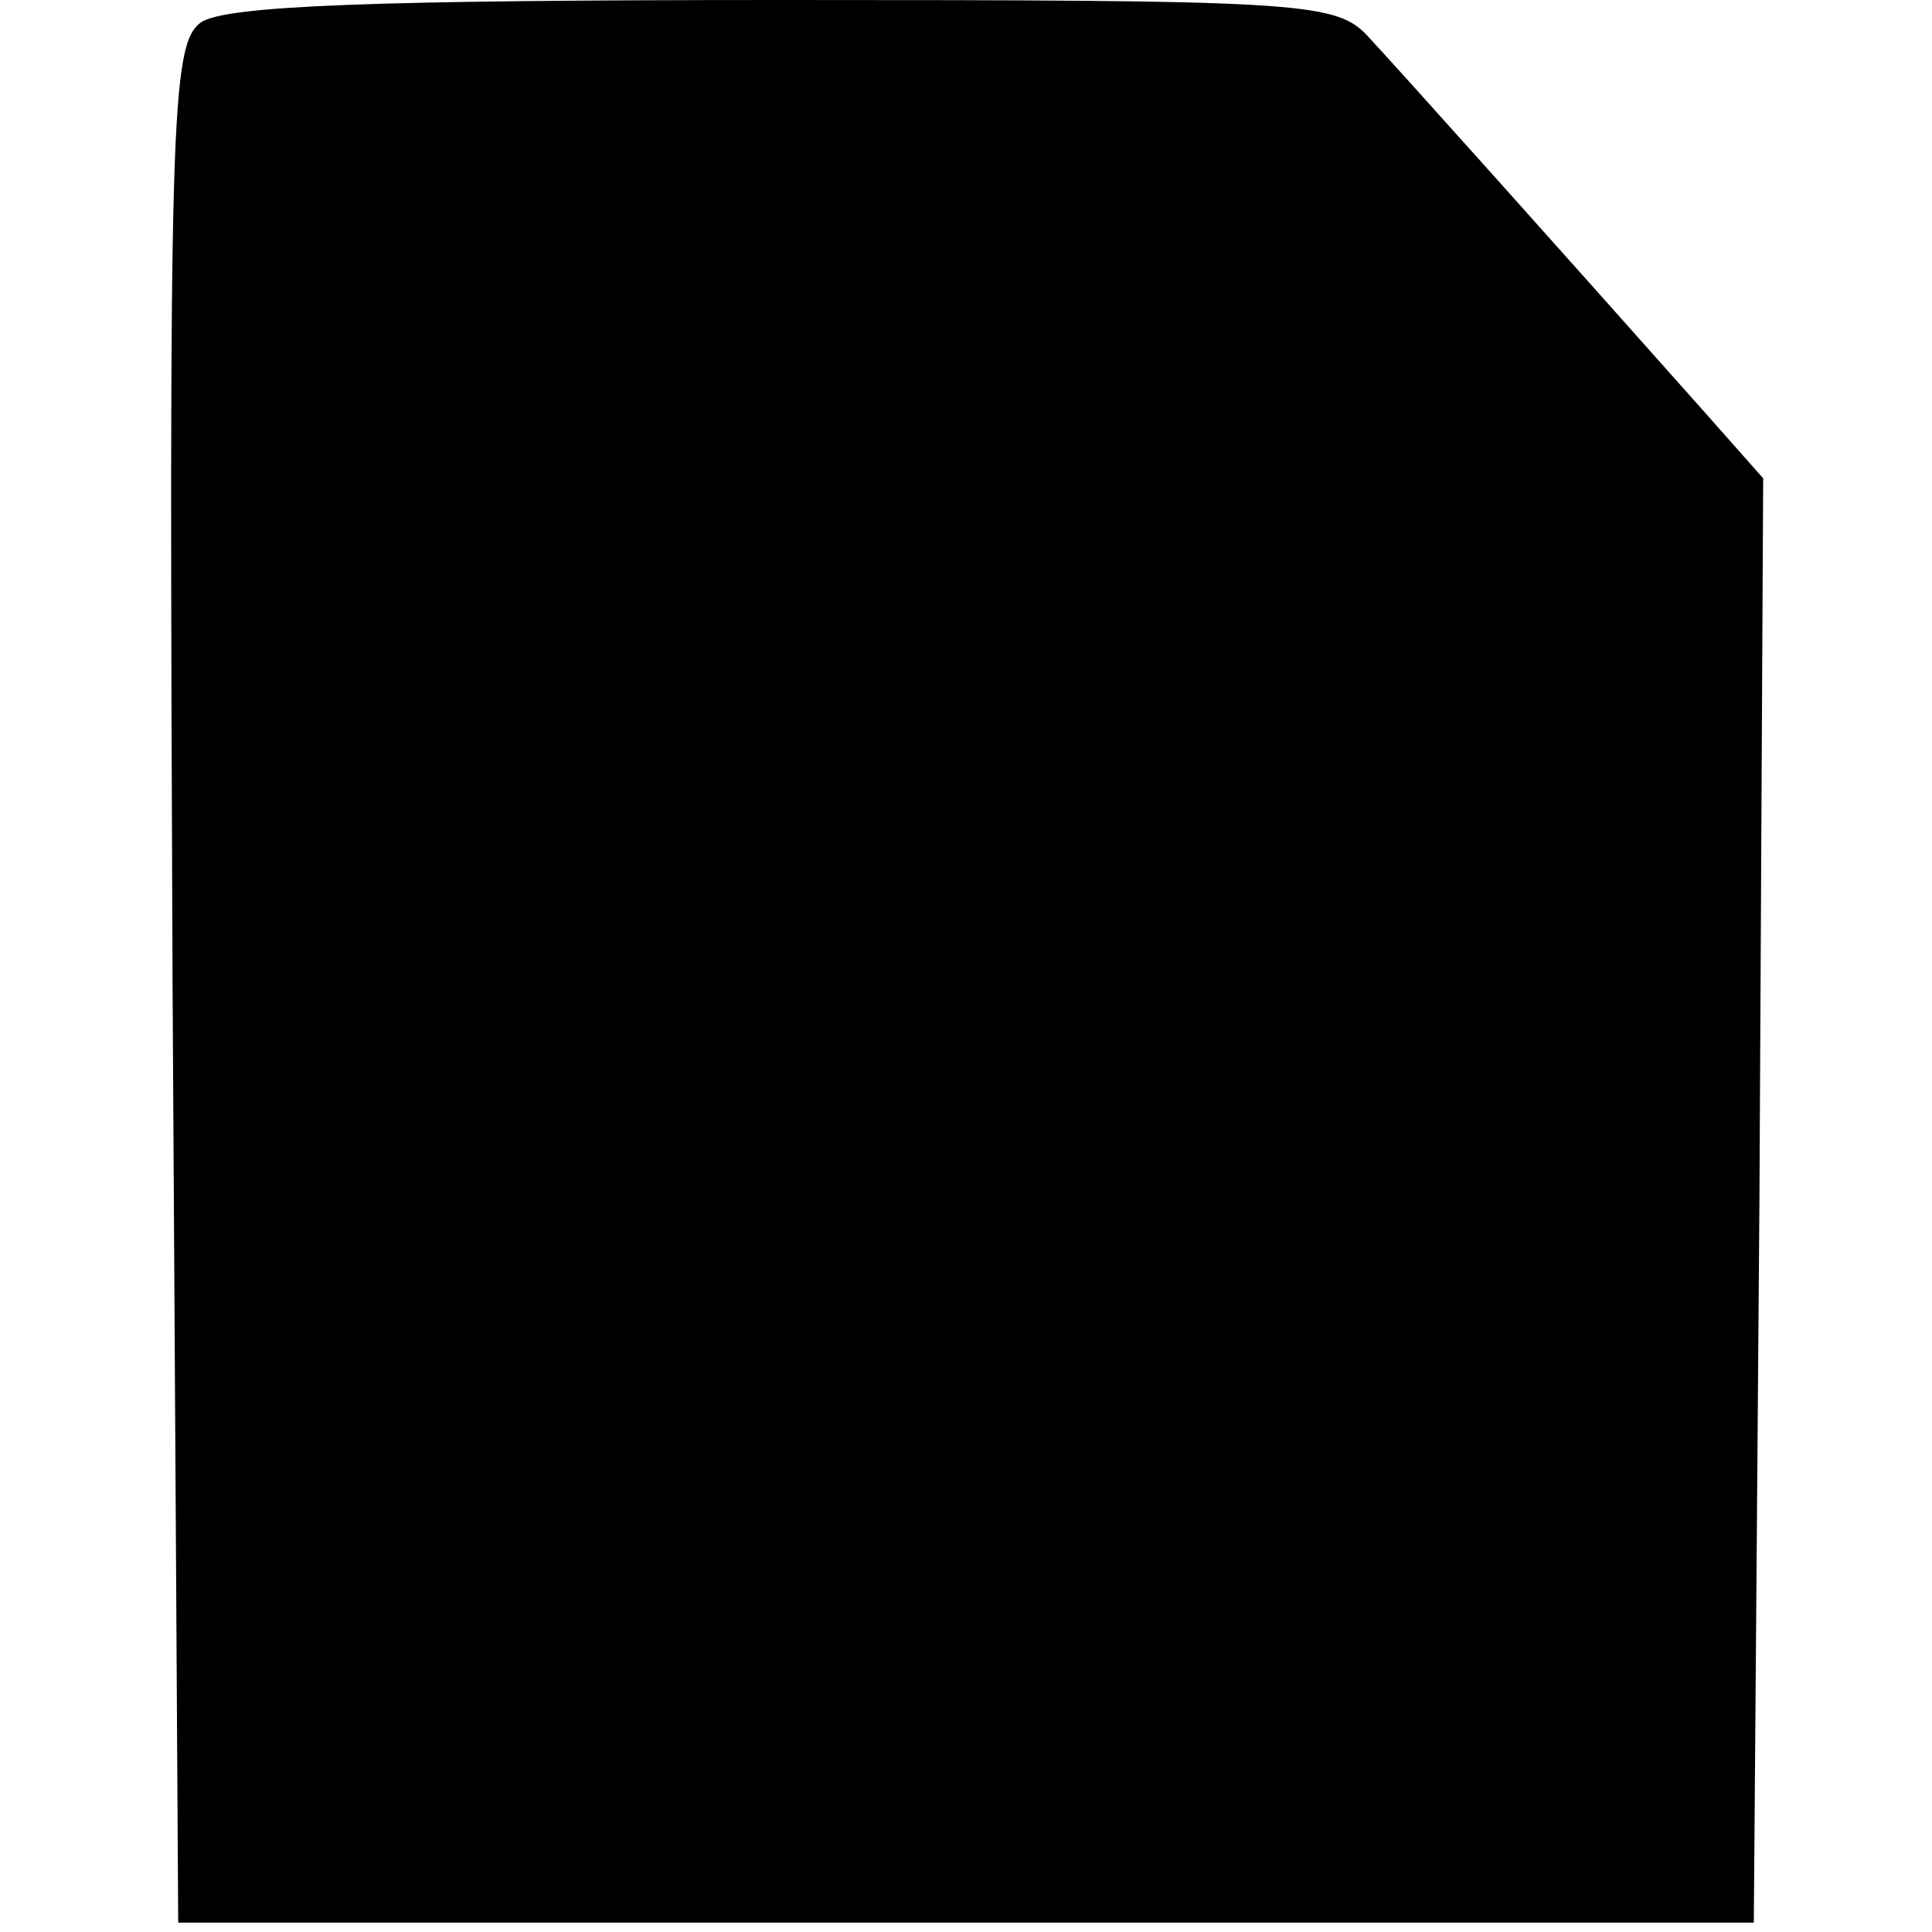 <?xml version="1.0" standalone="no"?>
<!DOCTYPE svg PUBLIC "-//W3C//DTD SVG 20010904//EN"
 "http://www.w3.org/TR/2001/REC-SVG-20010904/DTD/svg10.dtd">
<svg version="1.0" xmlns="http://www.w3.org/2000/svg"
 width="103pt" height="103pt" viewBox="0 0 103 103"
 preserveAspectRatio="xMidYMid meet">
<g transform="translate(0,103) scale(0.1,-0.1)"
fill="#000000" stroke="none">
<path d="M107 1018 c-16 -12 -17 -52 -15 -513 l3 -500 420 0 420 0 3 385 2
385 -31 35 c-72 81 -165 185 -181 202 -17 17 -40 18 -311 18 -219 0 -297 -3
-310 -12z"/>
</g>
</svg>
